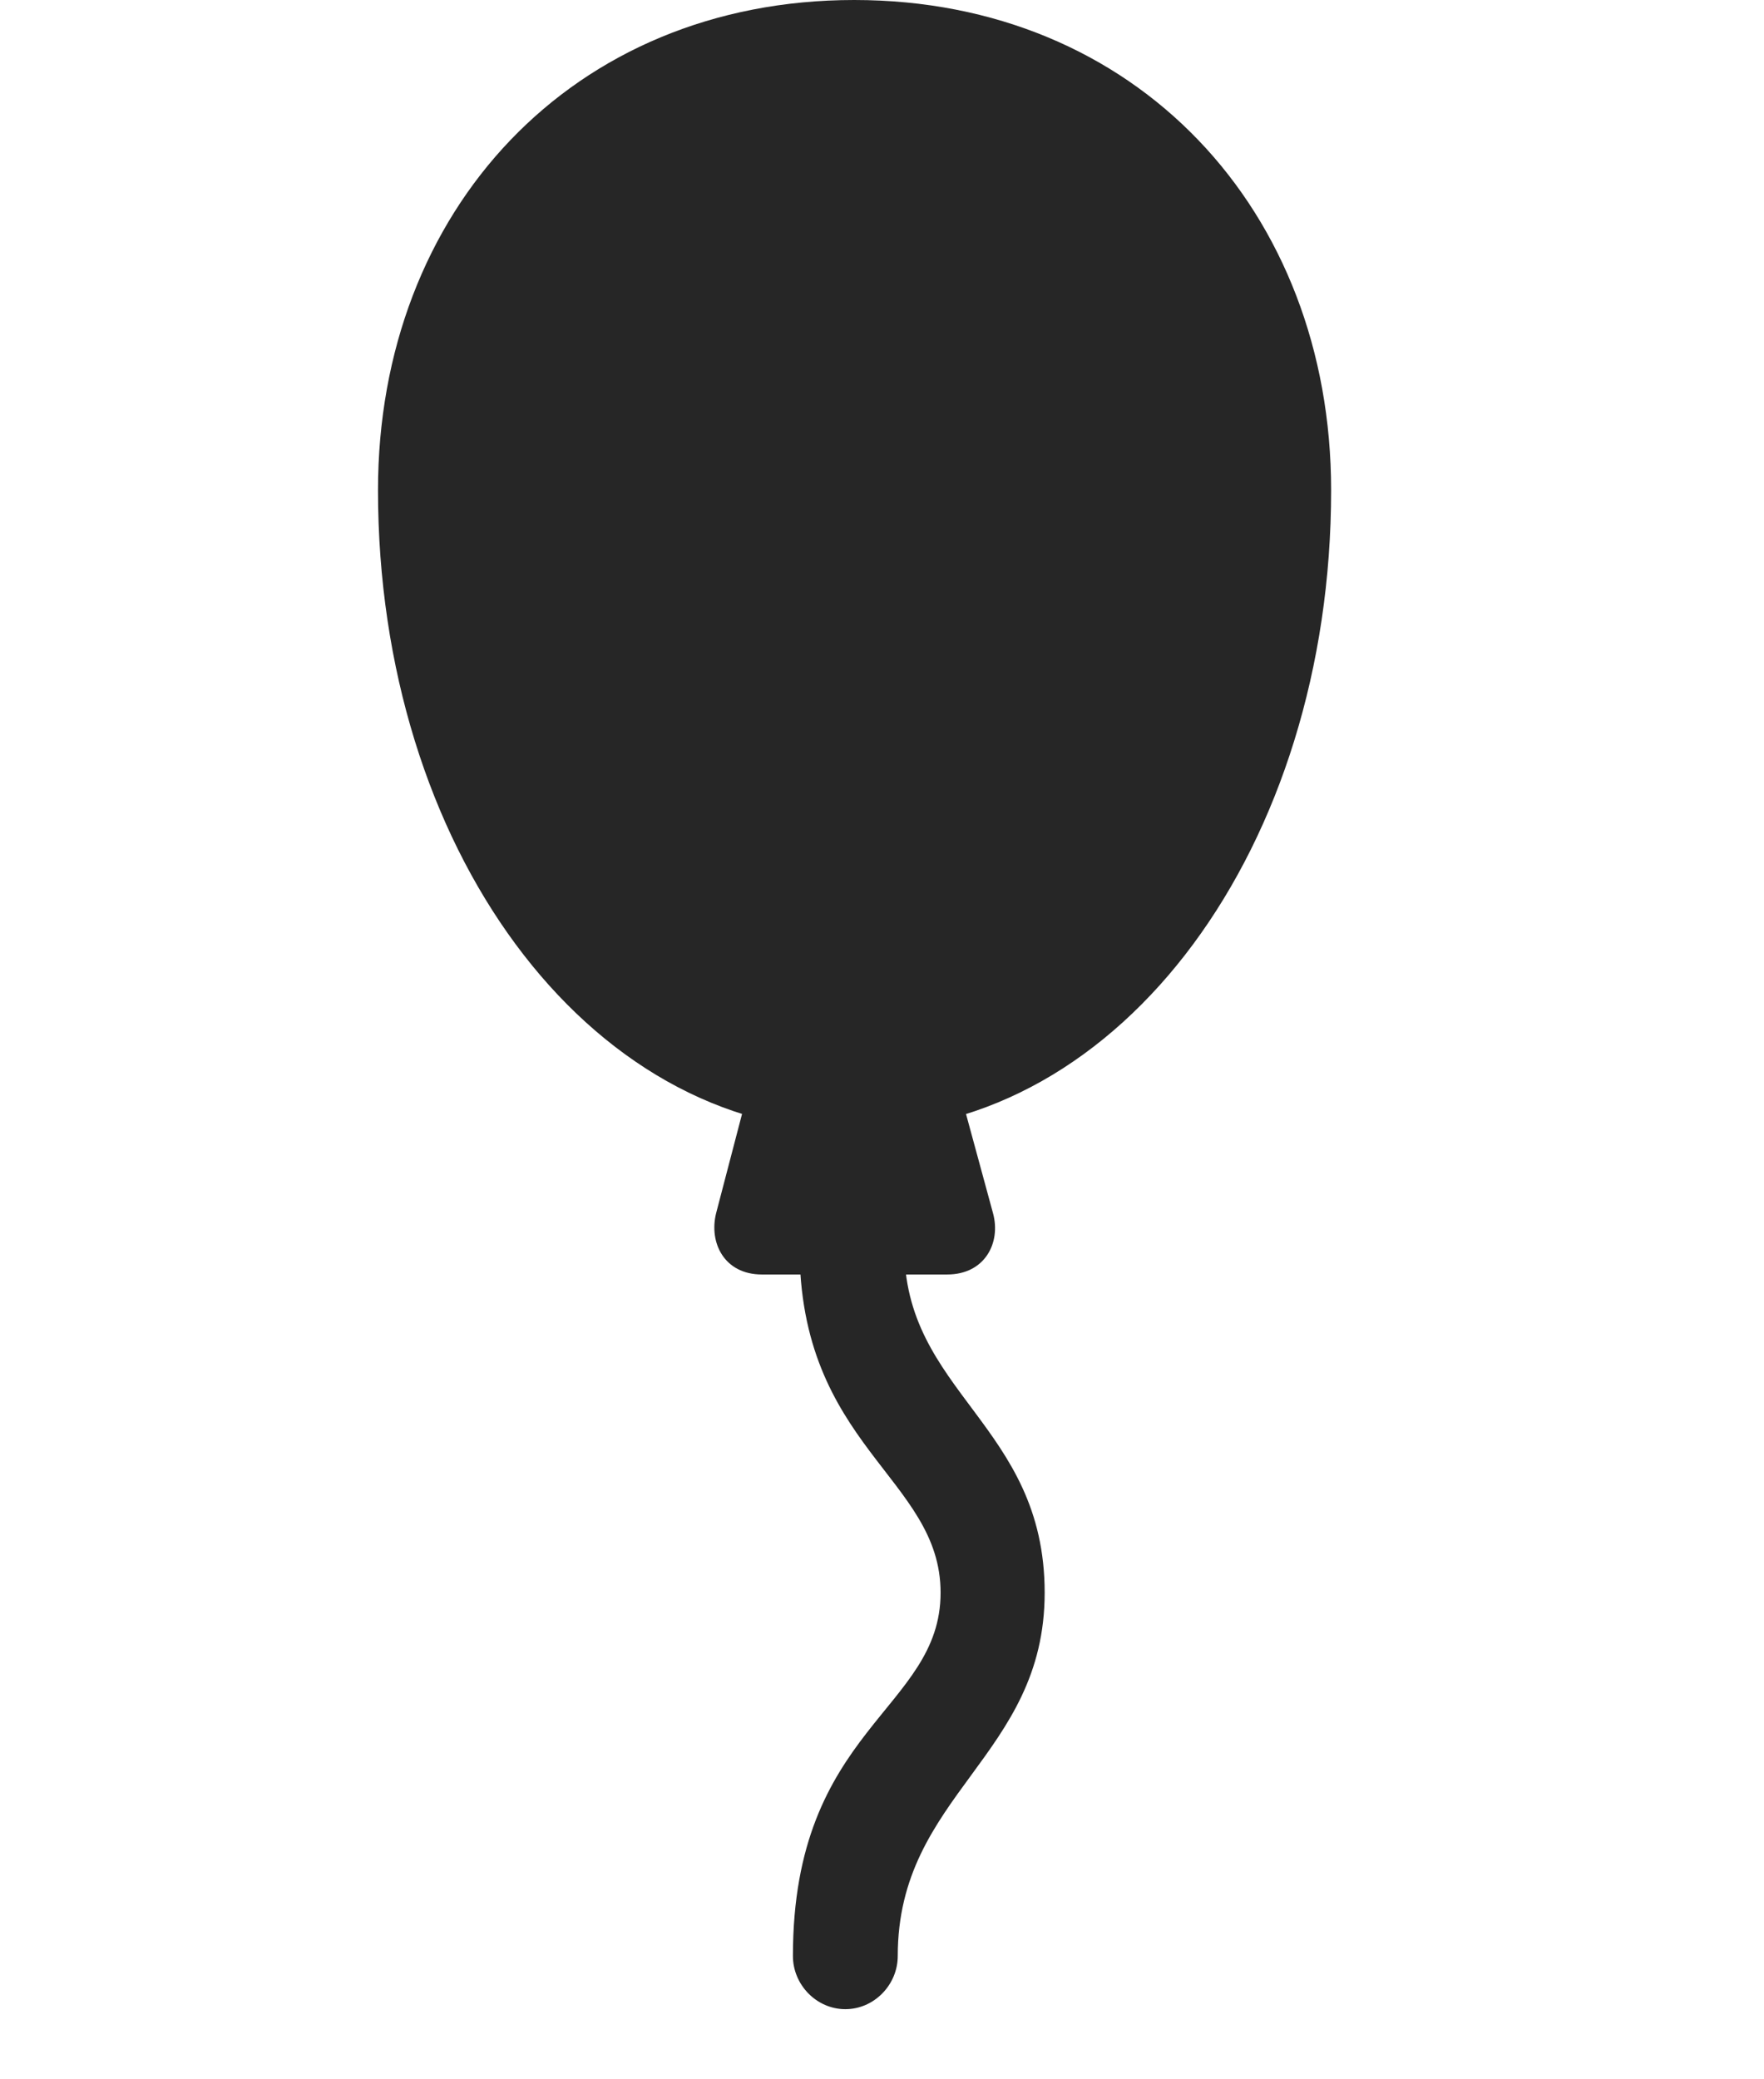 <svg width="28" height="33" viewBox="0 0 28 33" fill="none" xmlns="http://www.w3.org/2000/svg">
<g clip-path="url(#clip0_2124_50209)">
<path d="M13.559 17.953C17.812 17.953 21.129 13.43 21.129 7.781C21.129 3.34 18.035 0 13.559 0C9.082 0 6 3.34 6 7.781C6 13.43 9.305 17.953 13.559 17.953ZM11.918 17.145L11.367 19.254C11.25 19.723 11.496 20.227 12.094 20.227H15.035C15.633 20.227 15.891 19.723 15.762 19.254L15.188 17.145H11.918ZM13.418 31.887C13.875 31.887 14.25 31.5 14.25 31.043C14.25 28.477 16.582 27.879 16.582 25.277C16.582 22.605 14.332 22.102 14.355 19.77H12.691C12.68 22.957 14.93 23.449 14.93 25.277C14.93 27.141 12.586 27.422 12.586 31.043C12.586 31.5 12.961 31.887 13.418 31.887Z" fill="black" fill-opacity="0.85"/>
</g>
<defs>
<clipPath id="clip0_2124_50209">
<rect width="15.129" height="32.051" fill="white" transform="translate(6)"/>
</clipPath>
</defs>
</svg>
